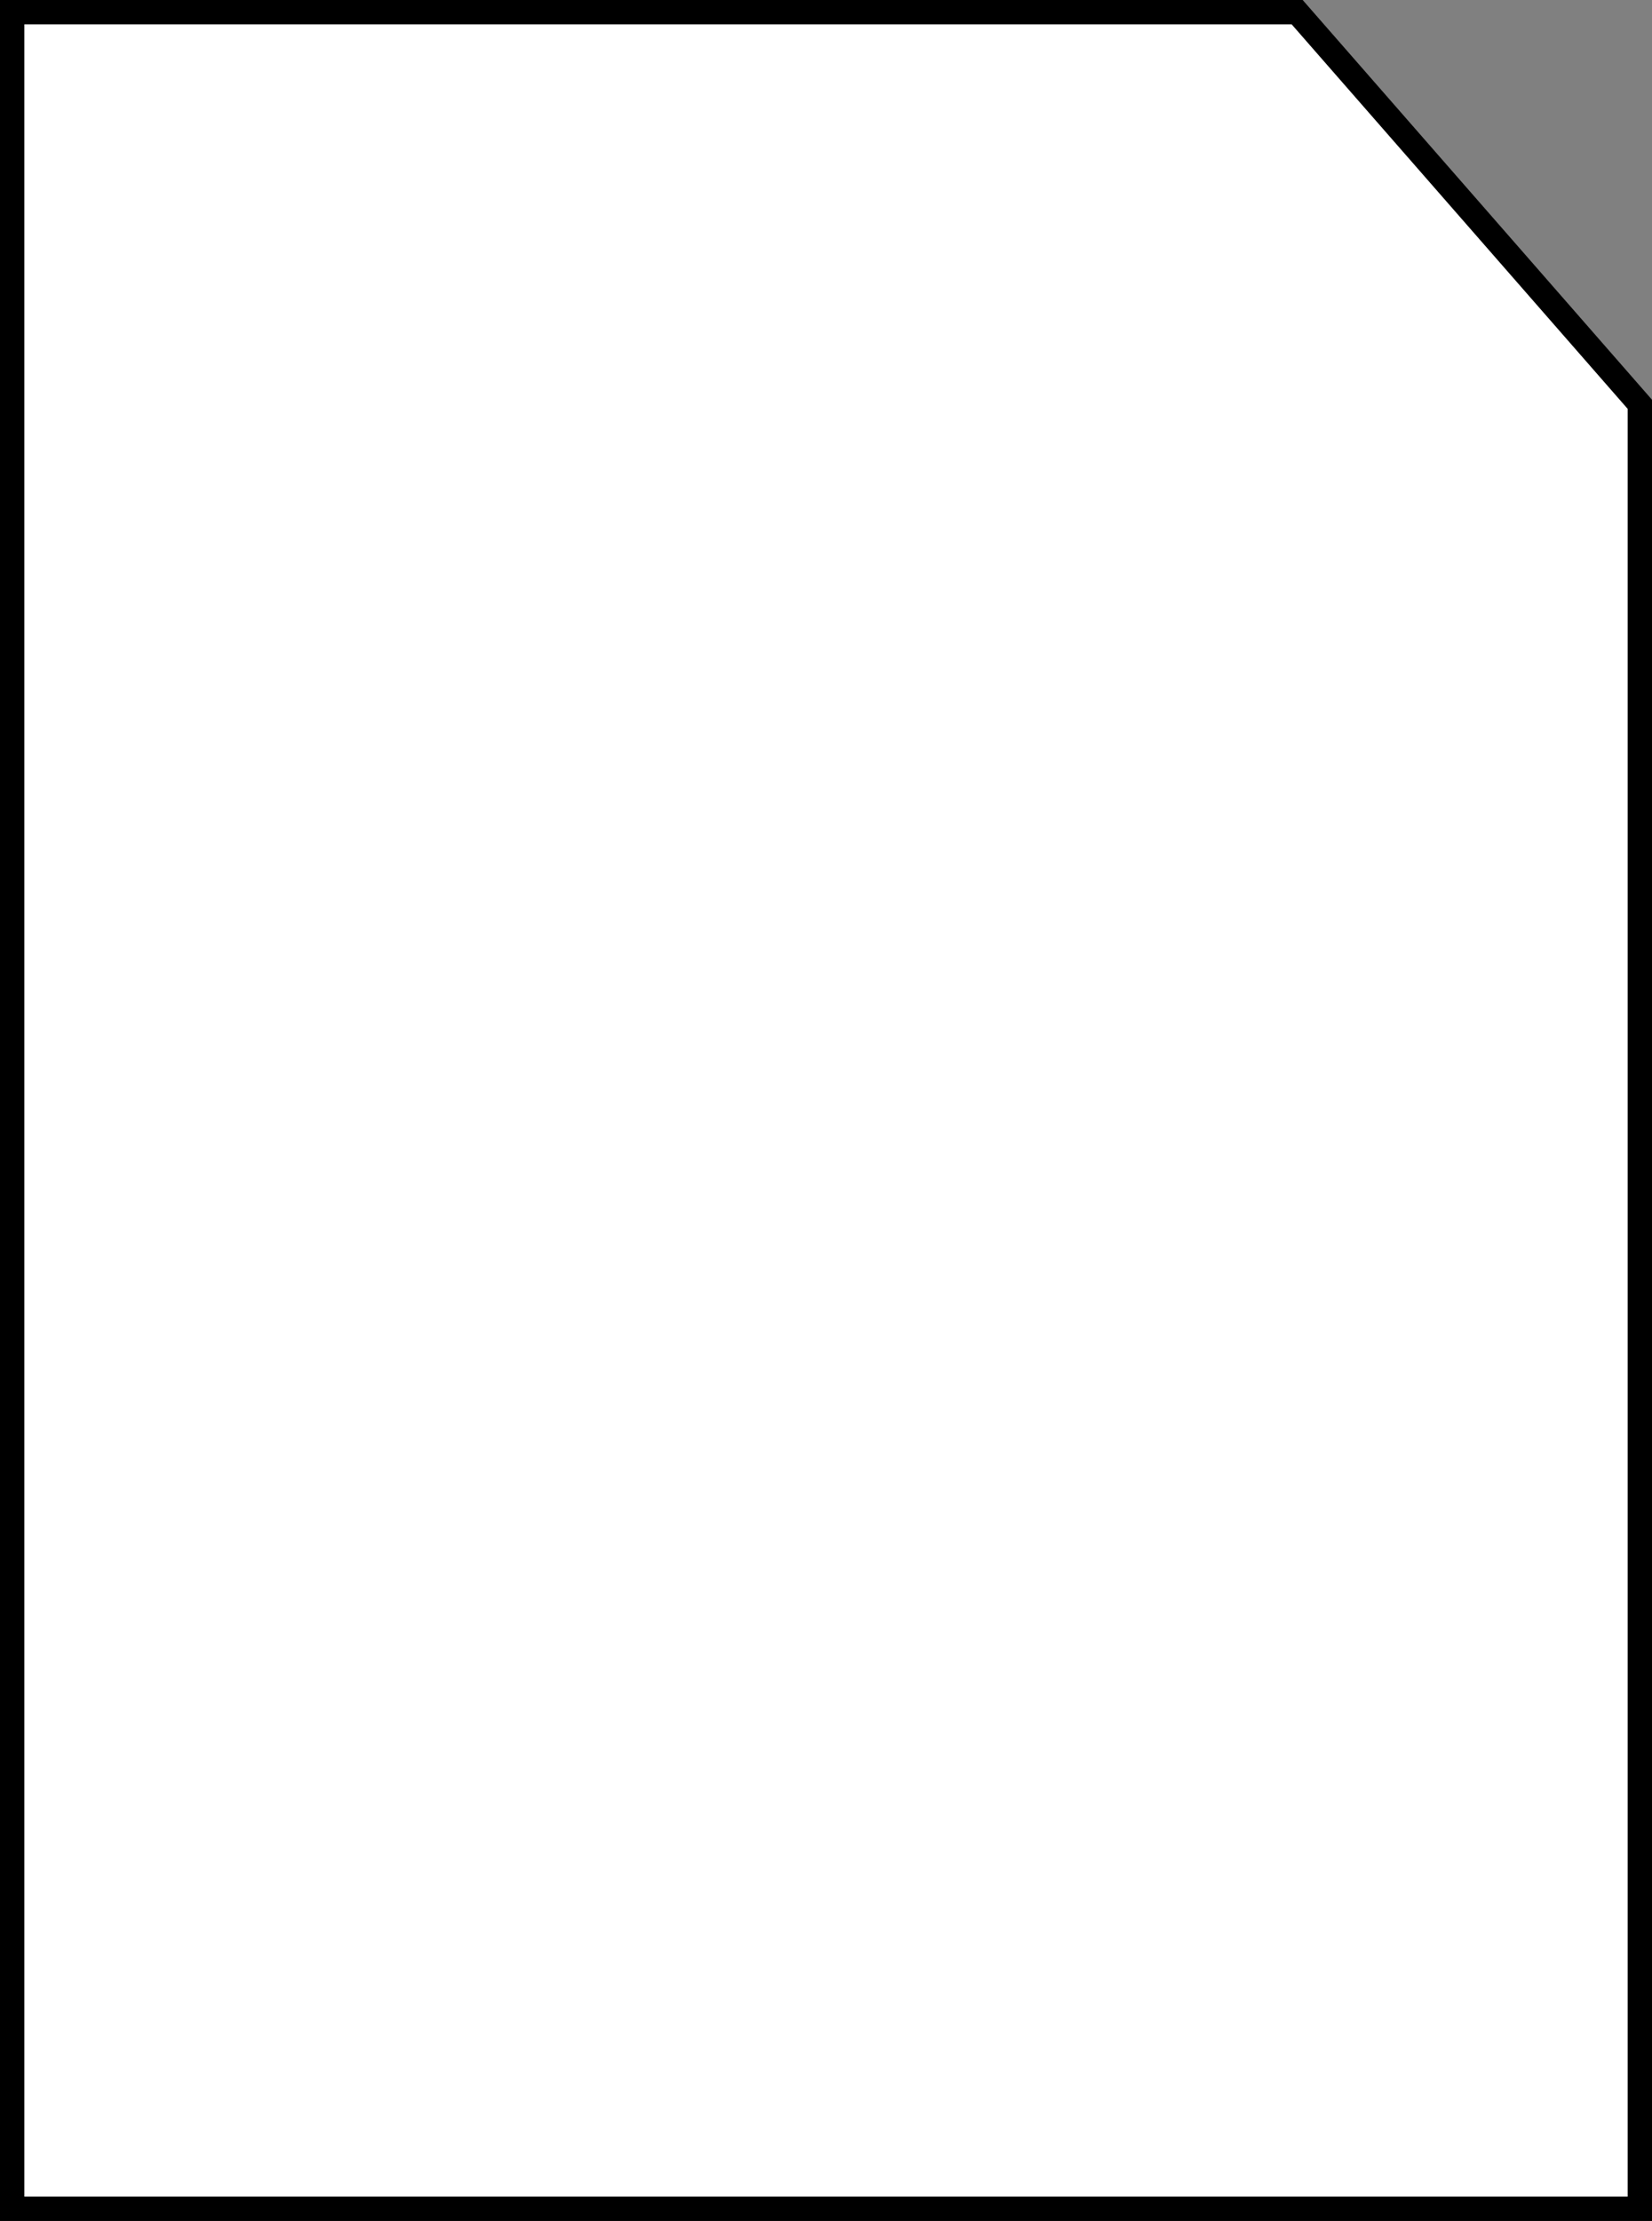 <?xml version="1.0" encoding="UTF-8" standalone="no"?>
<!-- Generator: Adobe Illustrator 23.0.3, SVG Export Plug-In . SVG Version: 6.00 Build 0)  -->

<svg
   xmlns:dc="http://purl.org/dc/elements/1.1/"
   xmlns:cc="http://creativecommons.org/ns#"
   xmlns:rdf="http://www.w3.org/1999/02/22-rdf-syntax-ns#"
   xmlns:svg="http://www.w3.org/2000/svg"
   xmlns="http://www.w3.org/2000/svg"
   xmlns:sodipodi="http://sodipodi.sourceforge.net/DTD/sodipodi-0.dtd"
   xmlns:inkscape="http://www.inkscape.org/namespaces/inkscape"
   version="1.1"
   id="Layer_1"
   x="0px"
   y="0px"
   viewBox="0 0 67.97 91.35"
   xml:space="preserve"
   sodipodi:docname="4gb-sdhc.svg"
   width="67.97"
   height="91.35"
   inkscape:version="0.92.2 5c3e80d, 2017-08-06"><rect x="0" y="0" width="67.97" height="91.35" fill="#808080" stroke="none"/><defs
     id="defs48" /><sodipodi:namedview
     pagecolor="#ffffff"
     bordercolor="#666666"
     borderopacity="1"
     objecttolerance="10"
     gridtolerance="10"
     guidetolerance="10"
     inkscape:pageopacity="0"
     inkscape:pageshadow="2"
     inkscape:window-width="640"
     inkscape:window-height="480"
     id="namedview46"
     showgrid="false"
     inkscape:zoom="0.65555556"
     inkscape:cx="34.17"
     inkscape:cy="45.36"
     inkscape:window-x="0"
     inkscape:window-y="0"
     inkscape:window-maximized="0"
     inkscape:current-layer="Layer_1" /><style
     type="text/css"
     id="style41">
	.st0{fill:#FFFFFF;stroke:#000000;stroke-miterlimit:10;}
</style><polygon
     class="st0"
     points="182.33,224.86 182.33,134.51 235.2,134.51 249.3,150.64 249.3,224.86 "
     id="polygon43"
     style="fill:#ffffff;stroke:#000000;stroke-miterlimit:10"
     transform="translate(-181.83,-134.01)" /></svg>